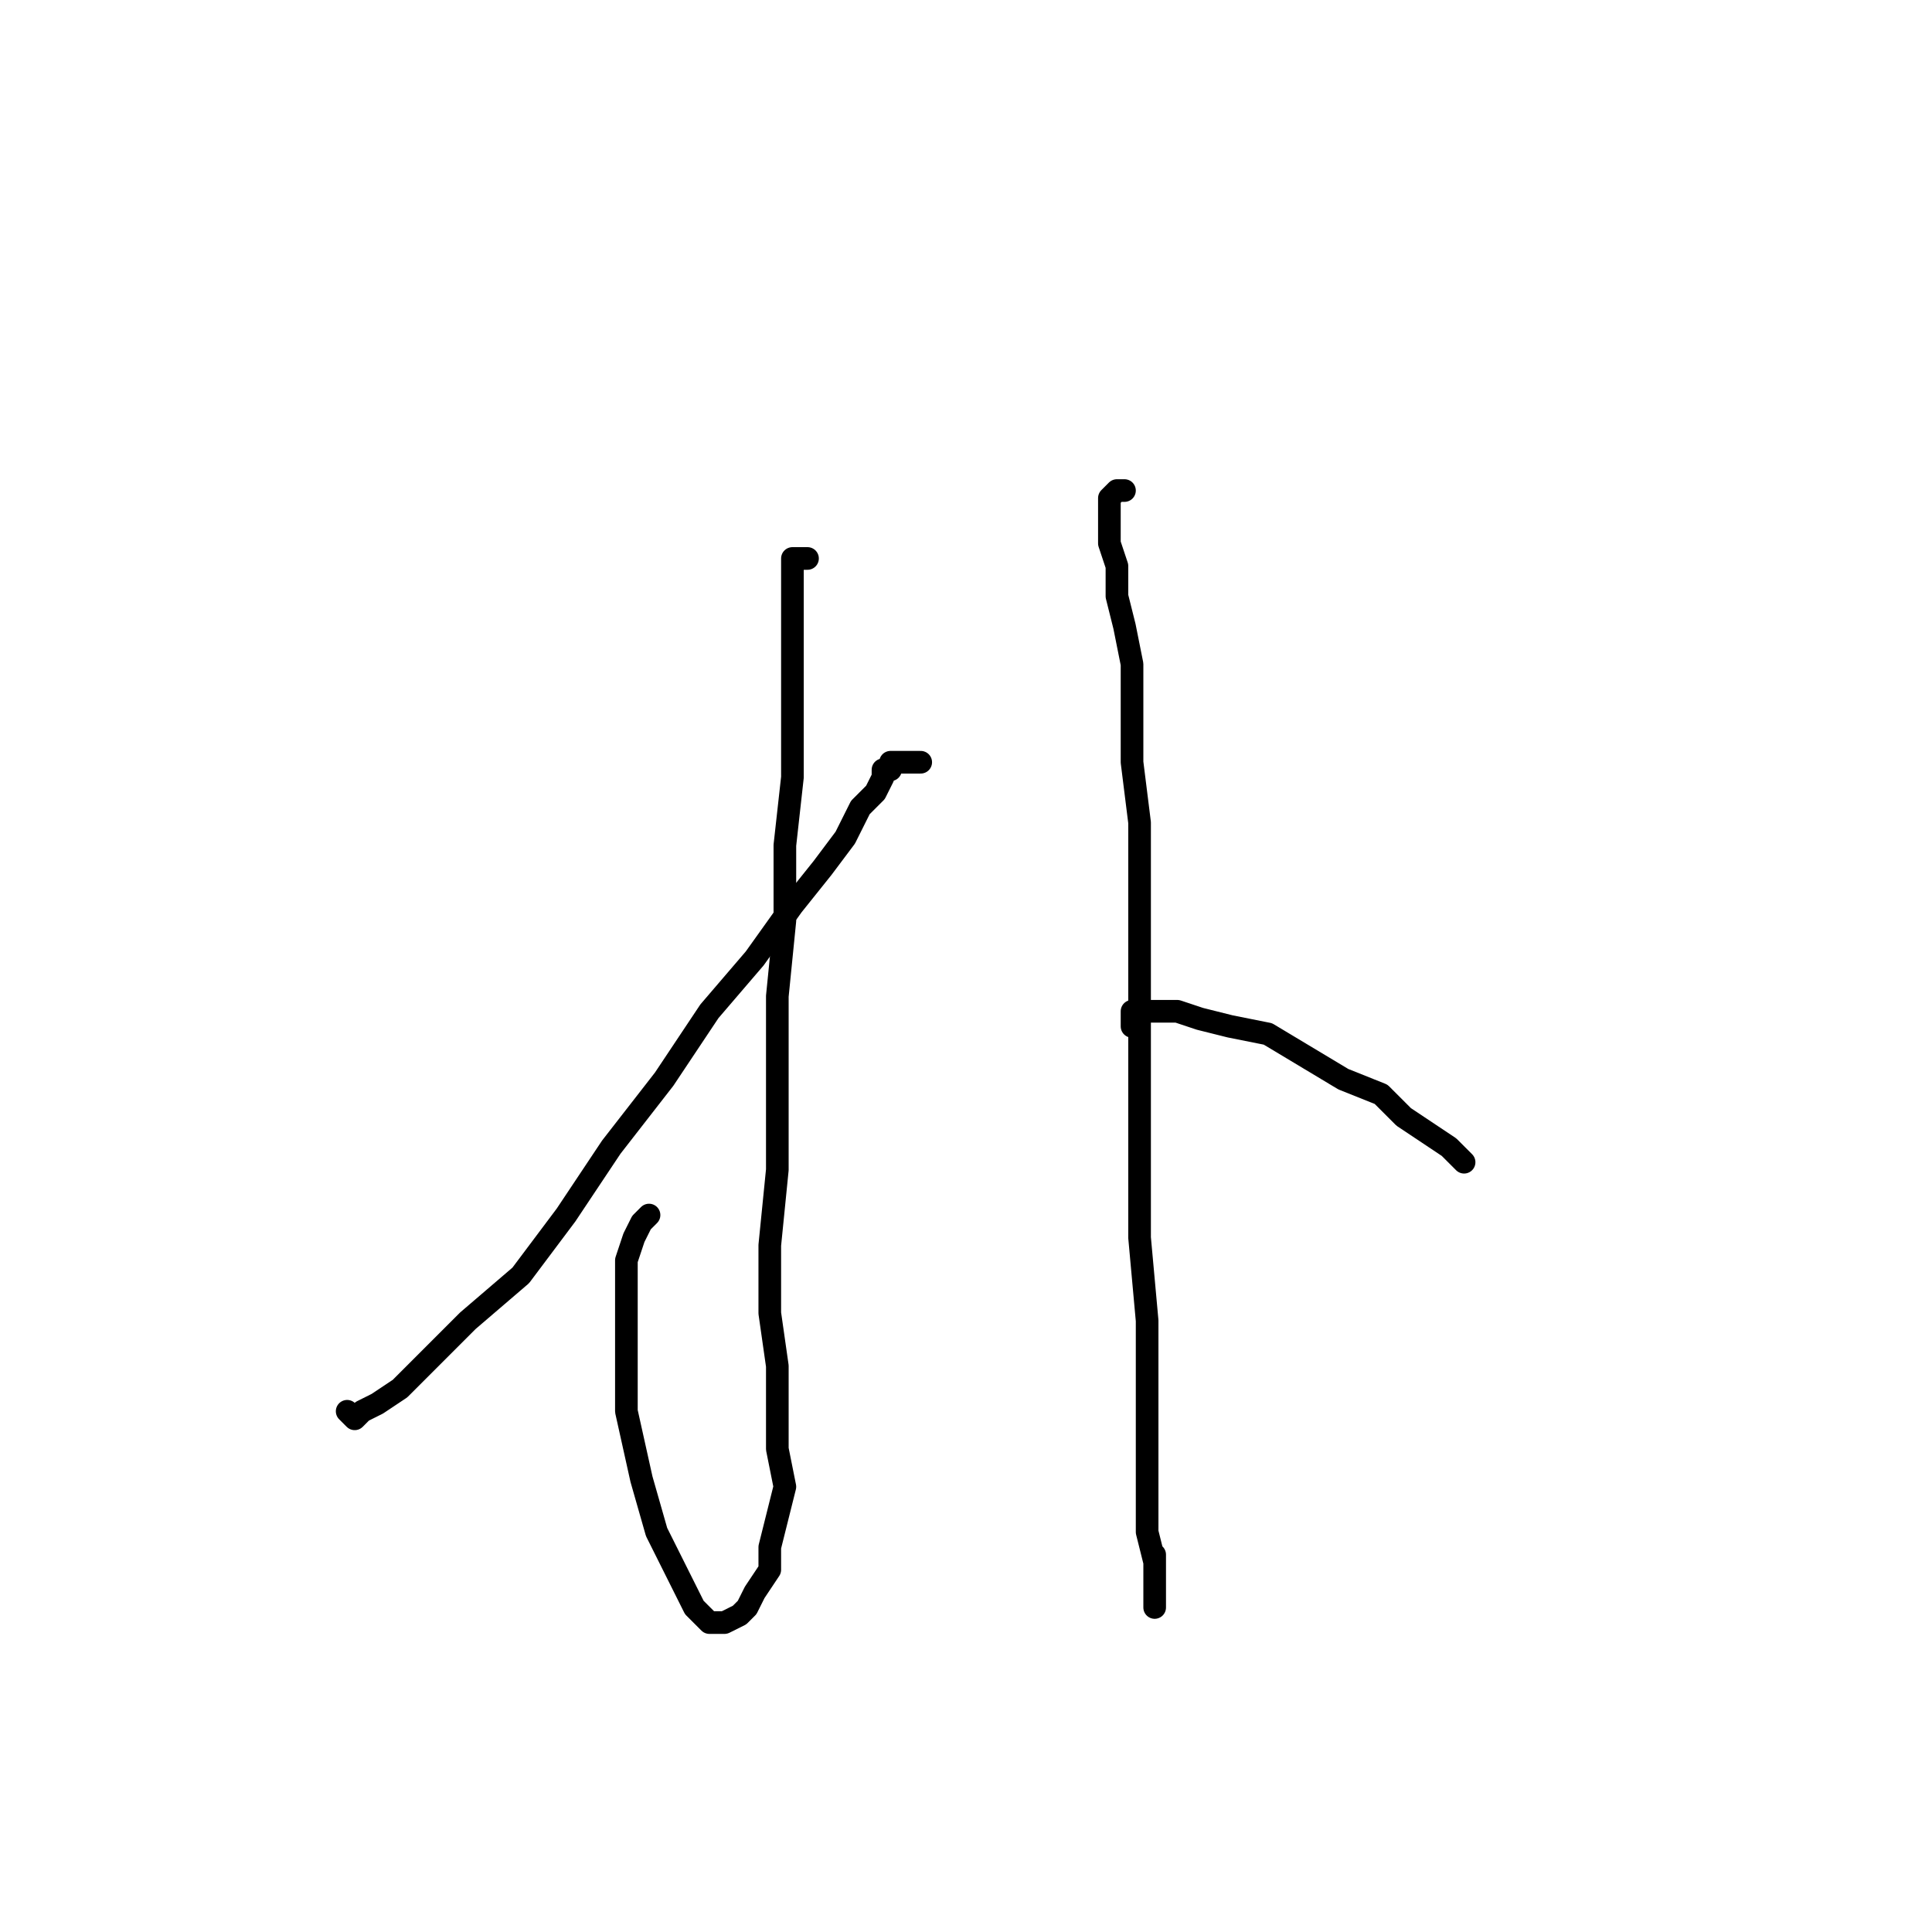 <?xml version="1.0" standalone="no"?>
    <svg width="256" height="256" xmlns="http://www.w3.org/2000/svg" version="1.1">
    <polyline stroke="black" stroke-width="3" stroke-linecap="round" fill="transparent" stroke-linejoin="round" points="107 74 106 74 105 74 105 75 105 77 105 81 105 85 105 90 105 96 105 103 104 112 104 122 103 132 103 144 103 155 102 165 102 174 103 181 103 187 103 192 104 197 103 201 102 205 102 208 100 211 99 213 98 214 96 215 94 215 92 213 90 209 87 203 85 196 83 187 83 179 83 172 83 167 84 164 85 162 86 161 86 161 " />
        <polyline stroke="black" stroke-width="3" stroke-linecap="round" fill="transparent" stroke-linejoin="round" points="122 101 120 101 119 101 118 101 118 102 117 102 117 103 116 105 114 107 112 111 109 115 105 120 100 127 94 134 88 143 81 152 75 161 69 169 62 175 57 180 53 184 50 186 48 187 47 188 46 187 46 187 " />
        <polyline stroke="black" stroke-width="3" stroke-linecap="round" fill="transparent" stroke-linejoin="round" points="149 65 148 65 147 66 147 67 147 69 147 72 148 75 148 79 149 83 150 88 150 94 150 101 151 109 151 119 151 129 151 140 151 152 151 164 152 175 152 184 152 193 152 198 152 203 153 207 153 210 153 212 153 213 153 212 153 209 153 206 153 206 " />
        <polyline stroke="black" stroke-width="3" stroke-linecap="round" fill="transparent" stroke-linejoin="round" points="150 136 150 135 150 134 151 134 153 134 156 134 159 135 163 136 168 137 173 140 178 143 183 145 186 148 189 150 192 152 193 153 194 154 194 154 " />
        </svg>